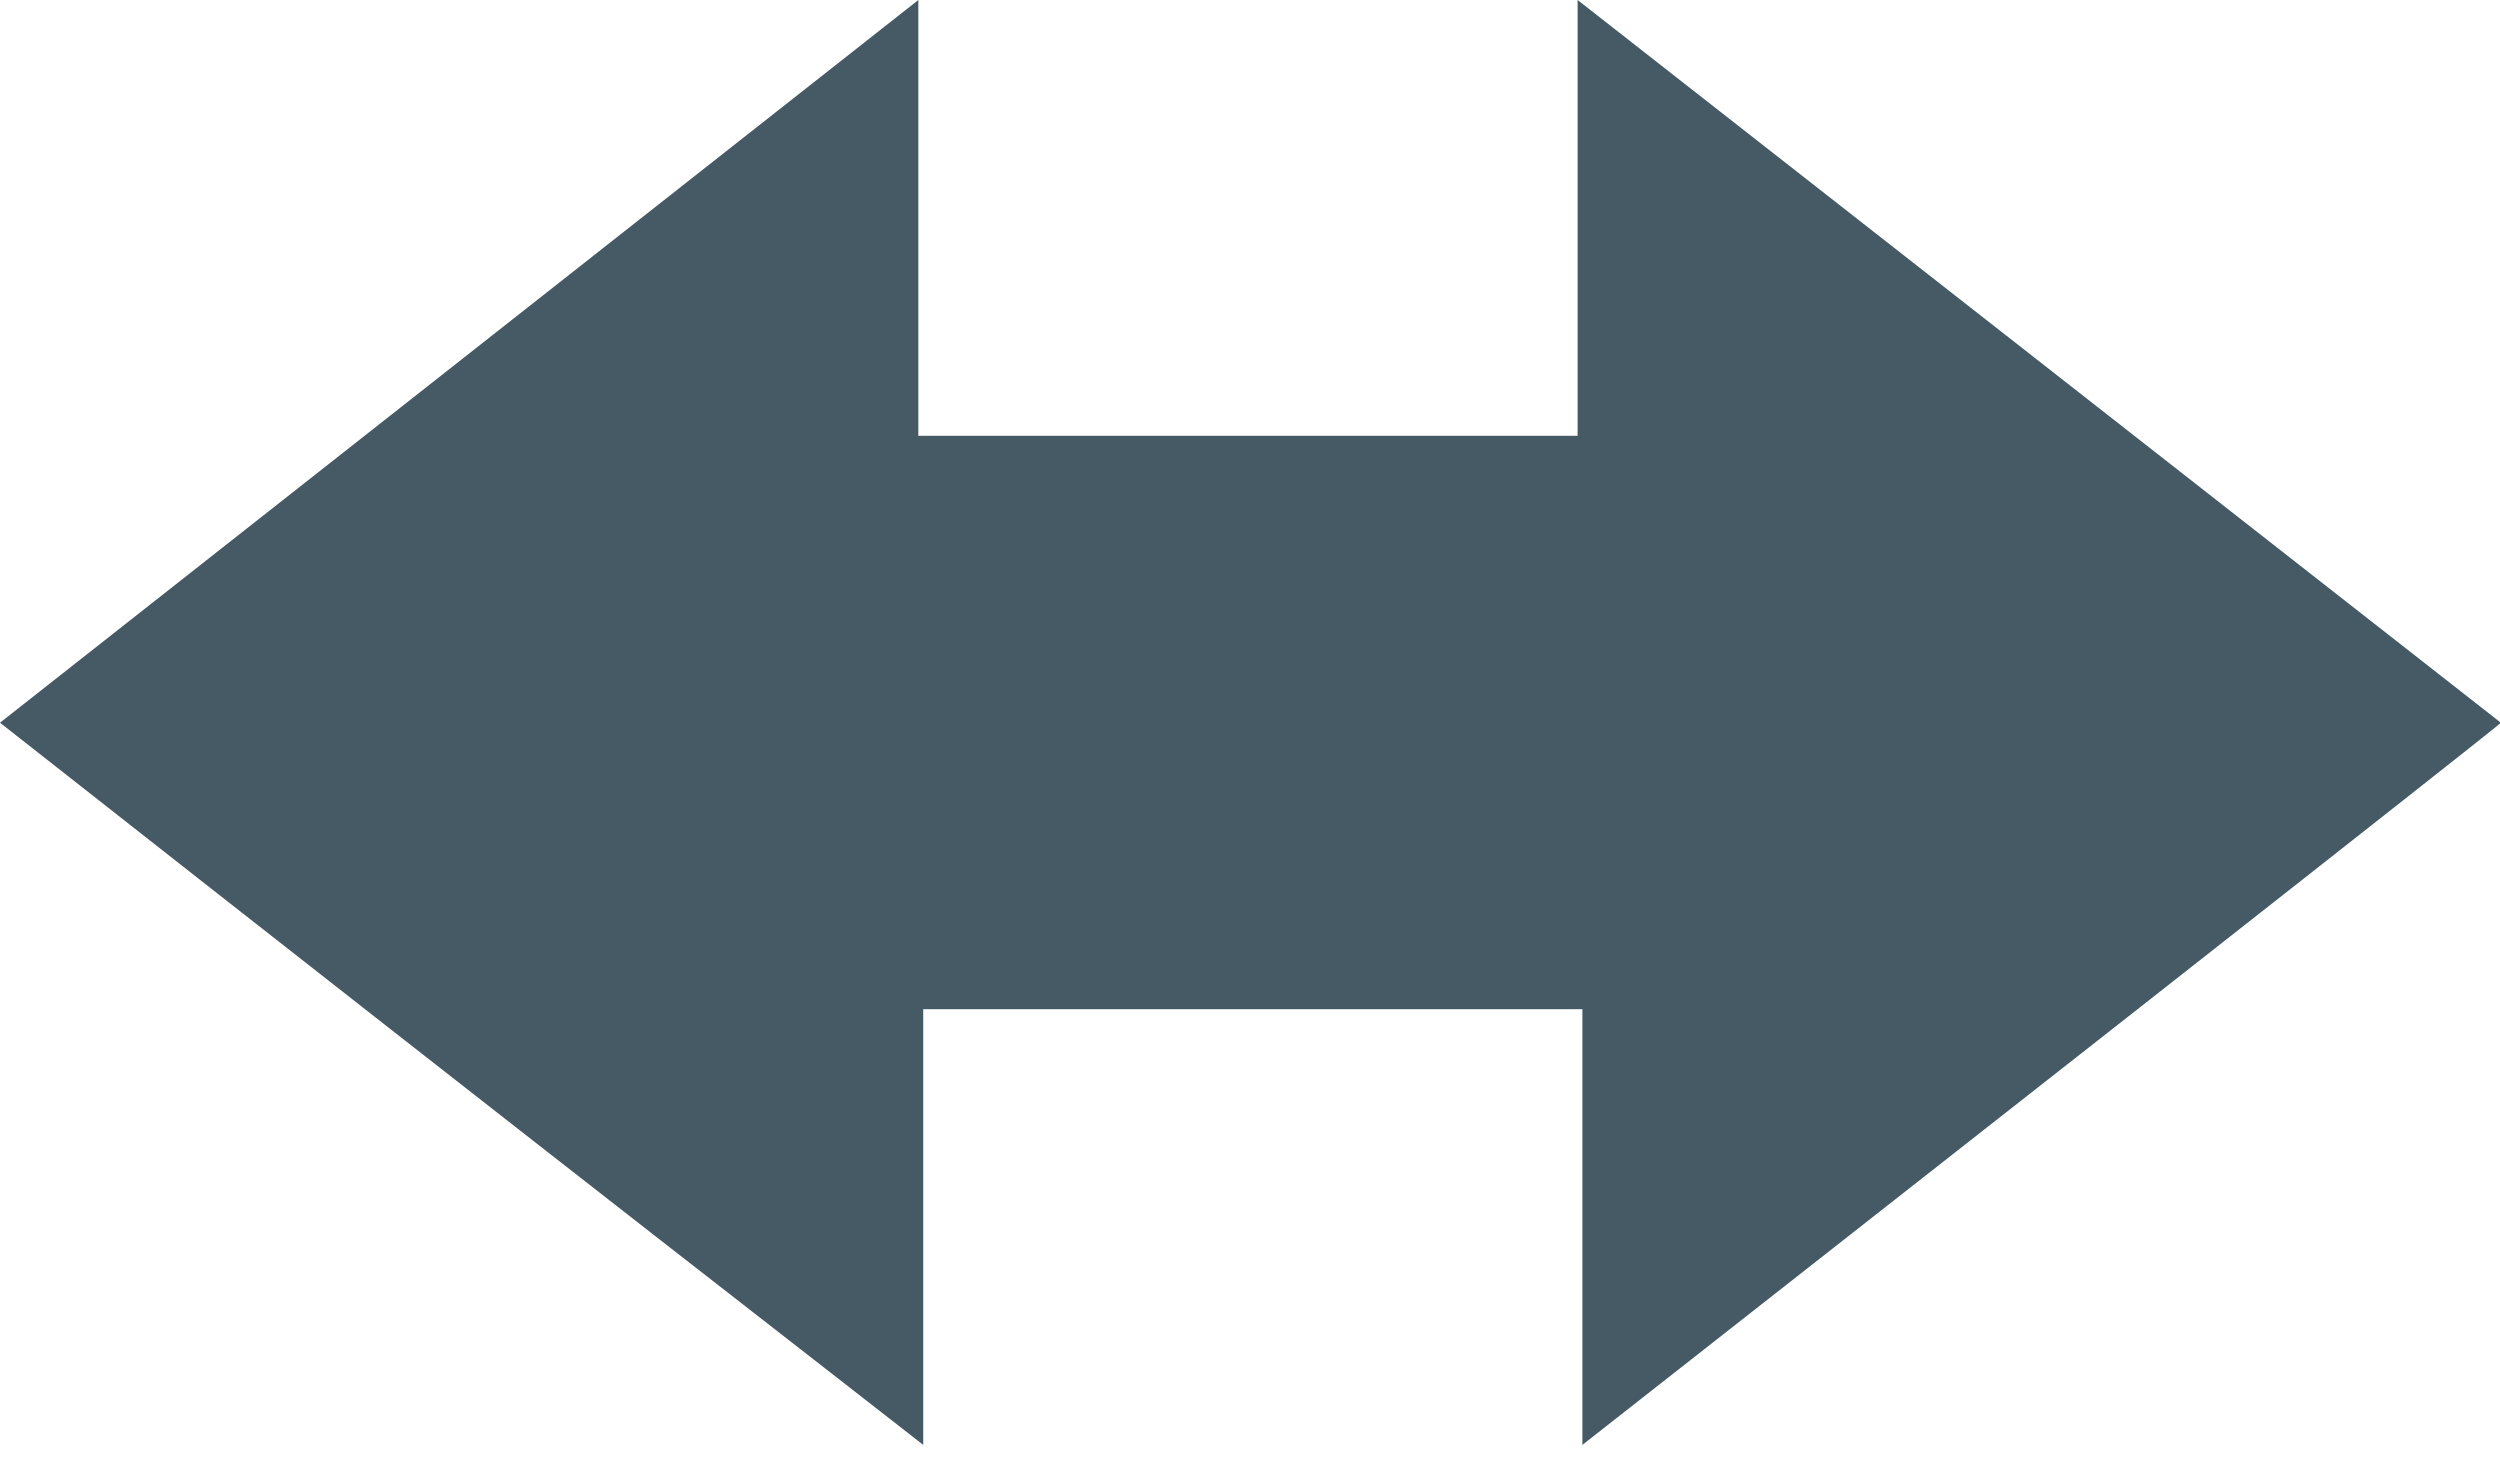 <?xml version="1.0" encoding="UTF-8"?>
<svg xmlns="http://www.w3.org/2000/svg" xmlns:xlink="http://www.w3.org/1999/xlink" width="24pt" height="14pt" viewBox="0 0 24 14" version="1.1">
<g id="surface1">
<path style=" stroke:none;fill-rule:nonzero;fill:rgb(27.059%,35.294%,39.216%);fill-opacity:1;" d="M 15.191 13.871 L 15.191 9.688 L 8.863 9.688 L 8.863 13.871 C 8.172 13.328 5.668 11.395 0 6.938 L 8.816 0 L 8.816 4.184 L 15.145 4.184 L 15.145 0 L 24.008 6.938 C 23.98 6.961 24.66 6.445 15.191 13.871 Z M 15.191 13.871 "/>
</g>
</svg>
